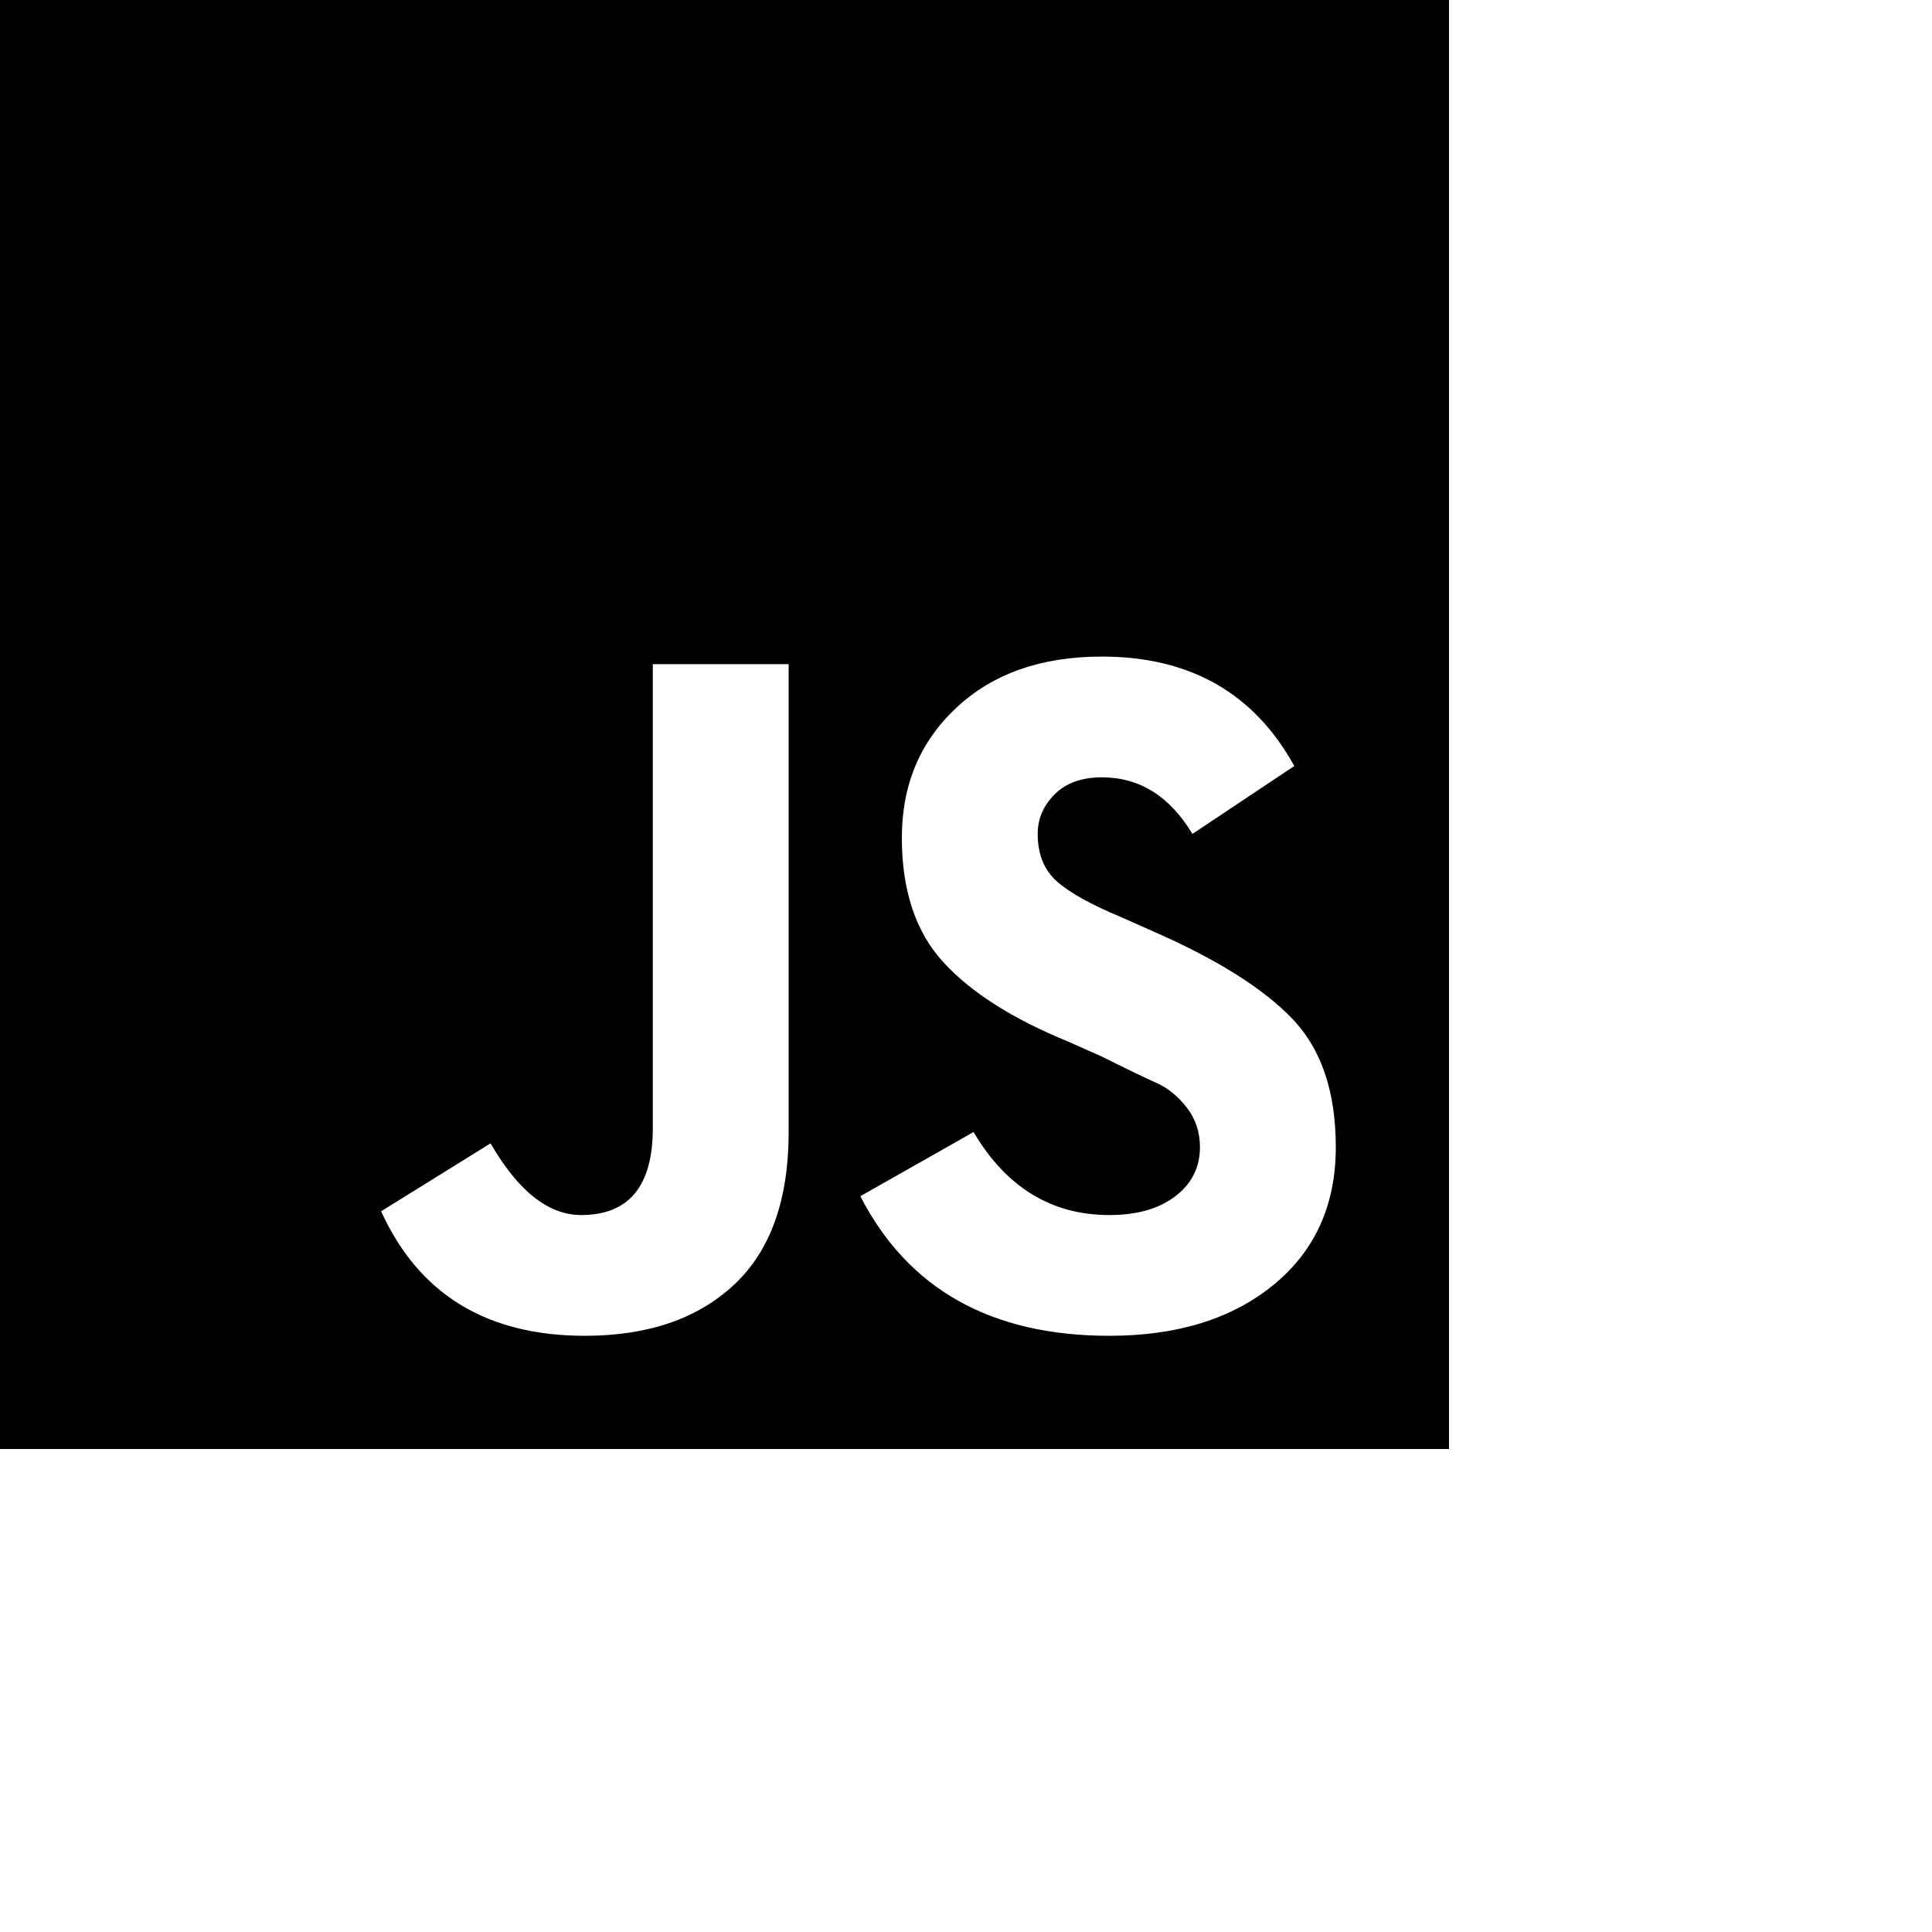 <svg xmlns="http://www.w3.org/2000/svg" version="1.1" viewBox="0 0 512 512" fill="currentColor"><path fill="currentColor" d="M0 0h384v384H0zm101 321q15 33 54 33q25 0 39.5-13.5T209 300V176h-36v123q0 23-19 23q-13 0-24-19zm127-4q19 37 66 37q27 0 43.5-13.5T354 304q0-22-11.5-34T306 247l-9-4q-12-5-17-9.5t-5-12.5q0-6 4.5-10.5T292 206q15 0 24 15l27-18q-16-29-51-29q-24 0-38.5 13.5T239 222t11 33t33 21l9 4q10 5 14.5 7t8 6.5T318 304q0 8-6.5 13t-17.5 5q-23 0-36-22z"/></svg>